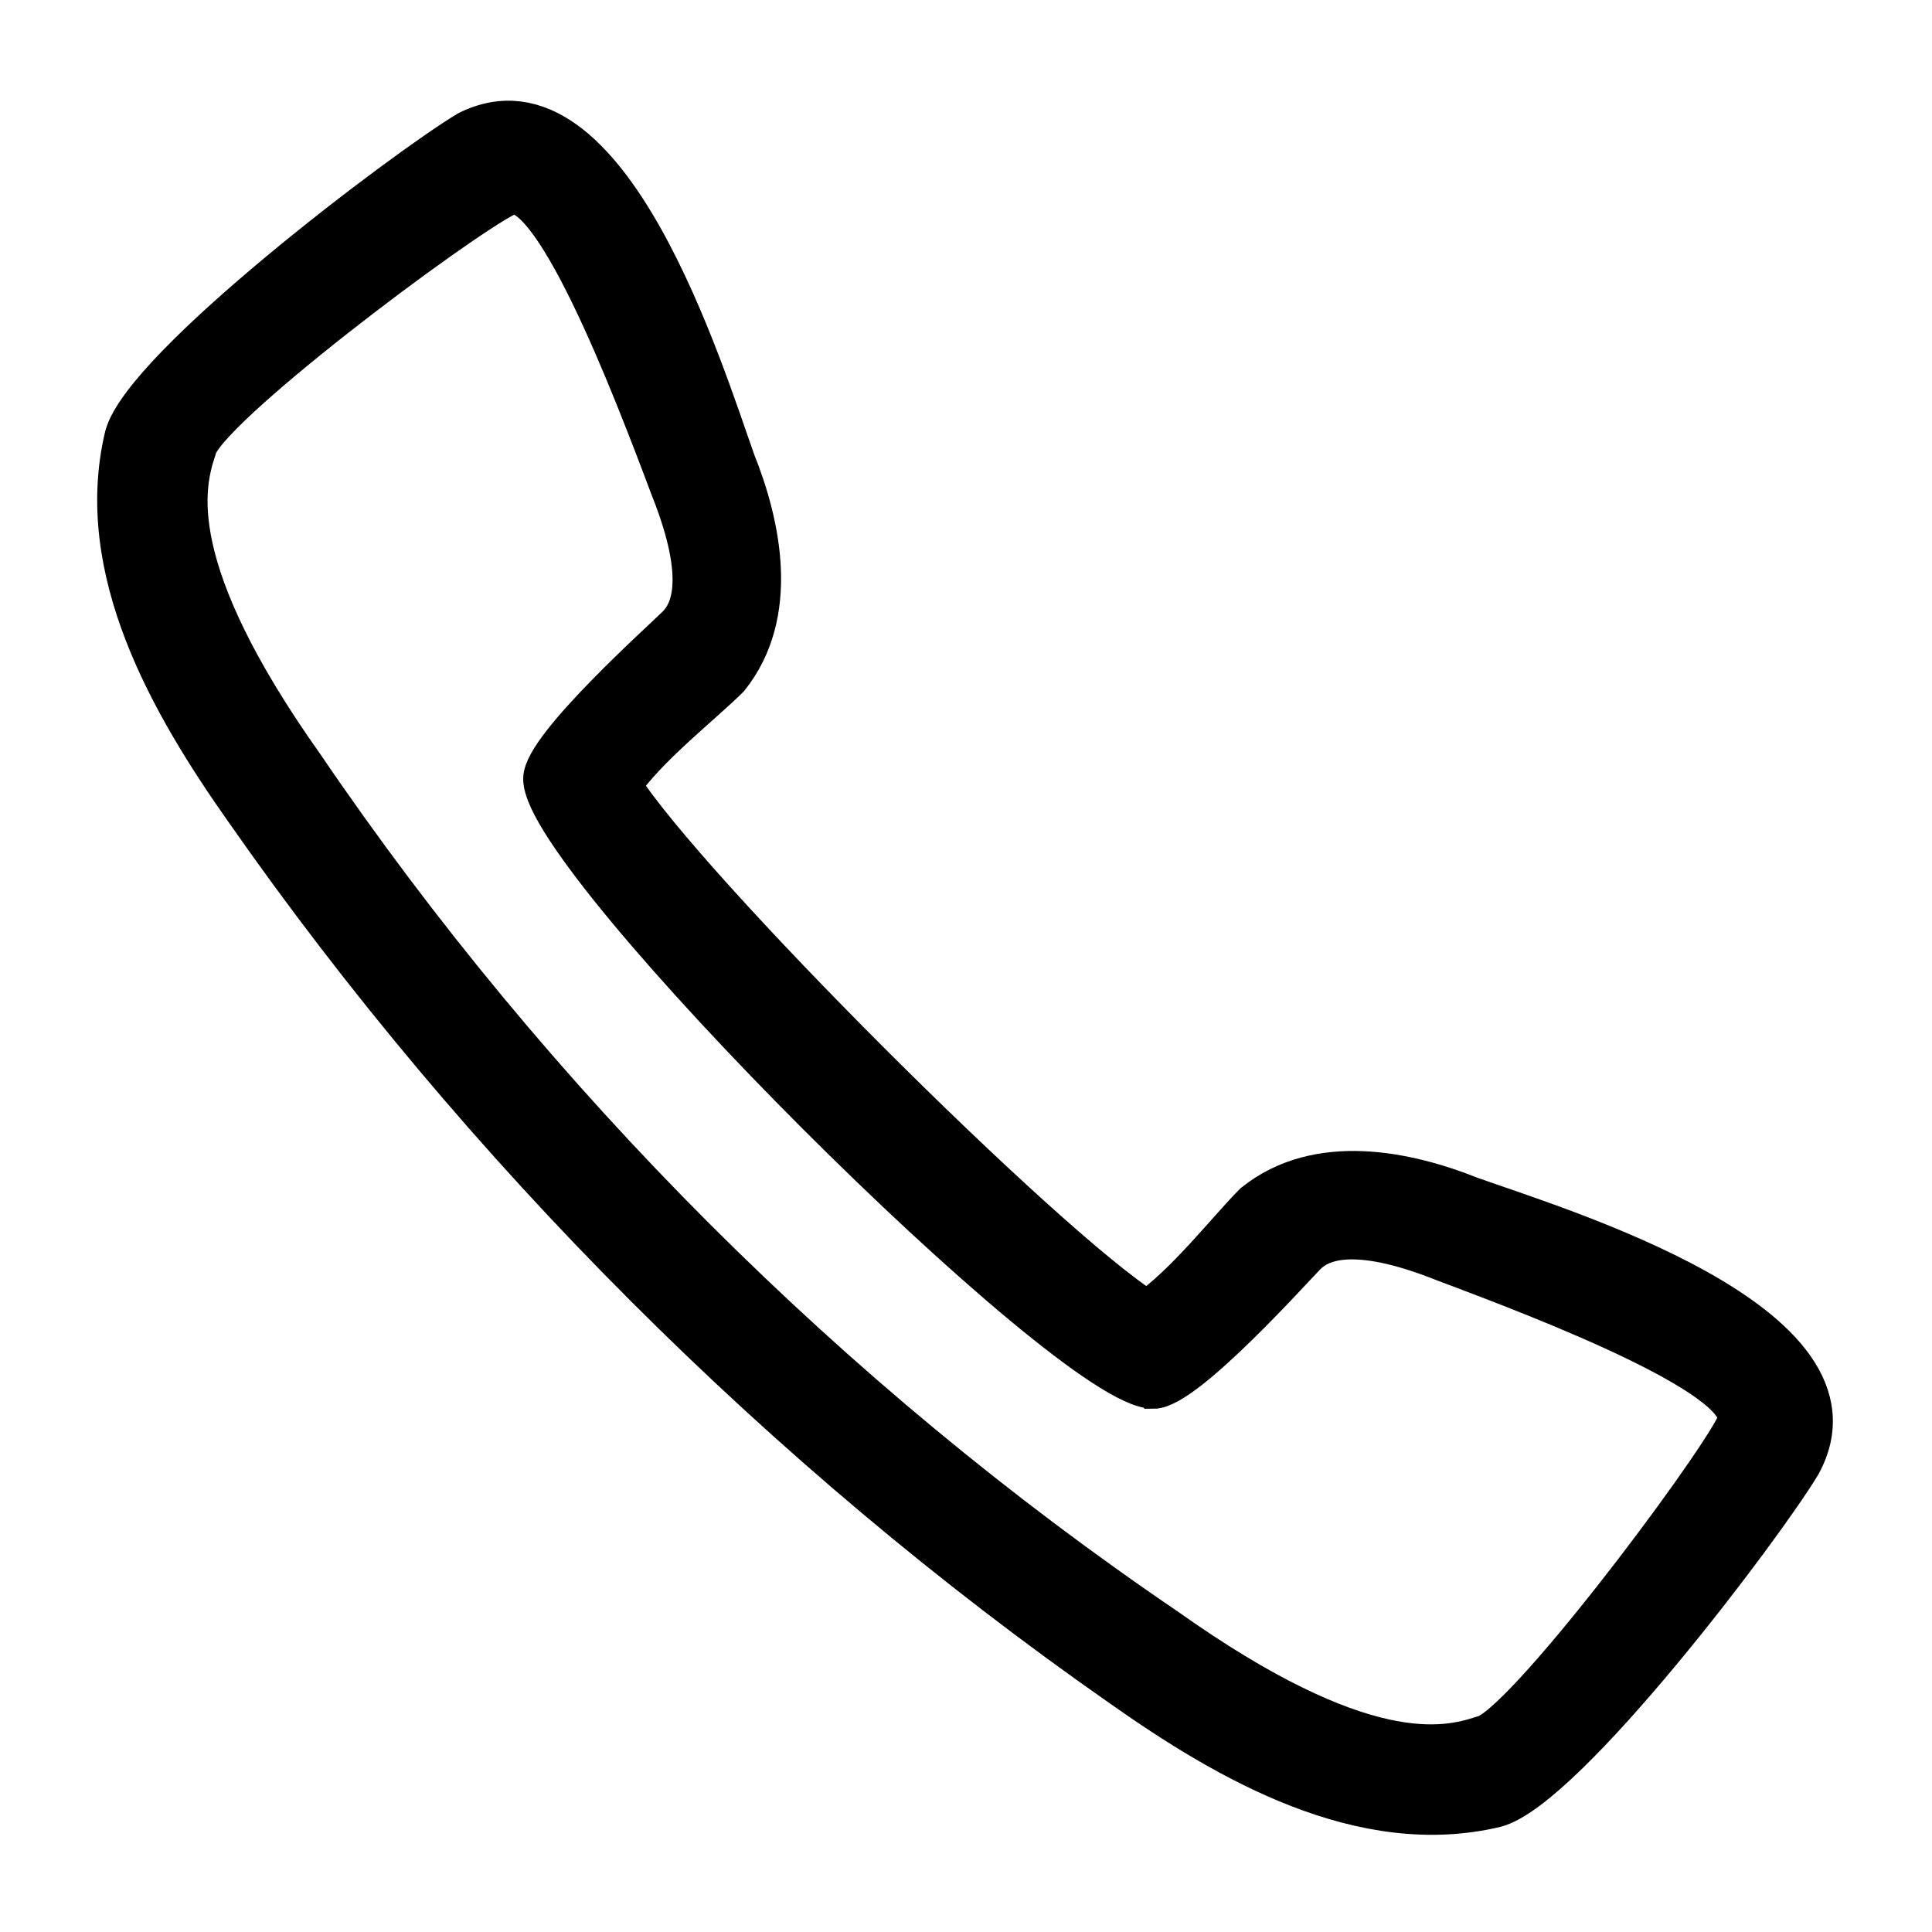 <svg width="18" height="18" viewBox="0 0 18 18" fill="none" xmlns="http://www.w3.org/2000/svg">
	<path fill-rule="evenodd" clip-rule="evenodd" d="M10.684 12.22C9.739 11.629 6.37 8.261 5.779 7.315C6.016 6.961 6.548 6.547 6.784 6.311C7.257 5.72 7.08 4.892 6.843 4.301C6.548 3.474 5.661 0.578 4.361 1.228C3.77 1.583 1.347 3.415 1.17 4.065C0.874 5.306 1.583 6.547 2.293 7.552C4.479 10.684 7.316 13.521 10.448 15.707C11.453 16.417 12.694 17.126 13.935 16.83C14.585 16.653 16.417 14.23 16.772 13.639C17.481 12.339 14.526 11.452 13.699 11.157C13.108 10.921 12.28 10.743 11.689 11.216C11.453 11.452 11.039 11.984 10.685 12.221L10.684 12.22ZM10.744 12.93C11.039 12.93 12.044 11.807 12.162 11.688C12.28 11.57 12.576 11.393 13.462 11.748C14.408 12.102 16.417 12.87 16.181 13.284C15.944 13.757 14.171 16.121 13.817 16.18C13.462 16.298 12.694 16.475 10.862 15.175C7.729 13.048 4.952 10.27 2.824 7.138C1.524 5.306 1.701 4.537 1.82 4.183C1.879 3.828 4.243 2.055 4.715 1.819C5.129 1.582 5.897 3.592 6.252 4.537C6.607 5.424 6.429 5.719 6.311 5.837C6.193 5.956 5.07 6.96 5.07 7.256C5.07 8.024 9.975 12.929 10.743 12.929L10.744 12.93Z" fill="black" stroke="black" stroke-width="0.391" />
</svg>
